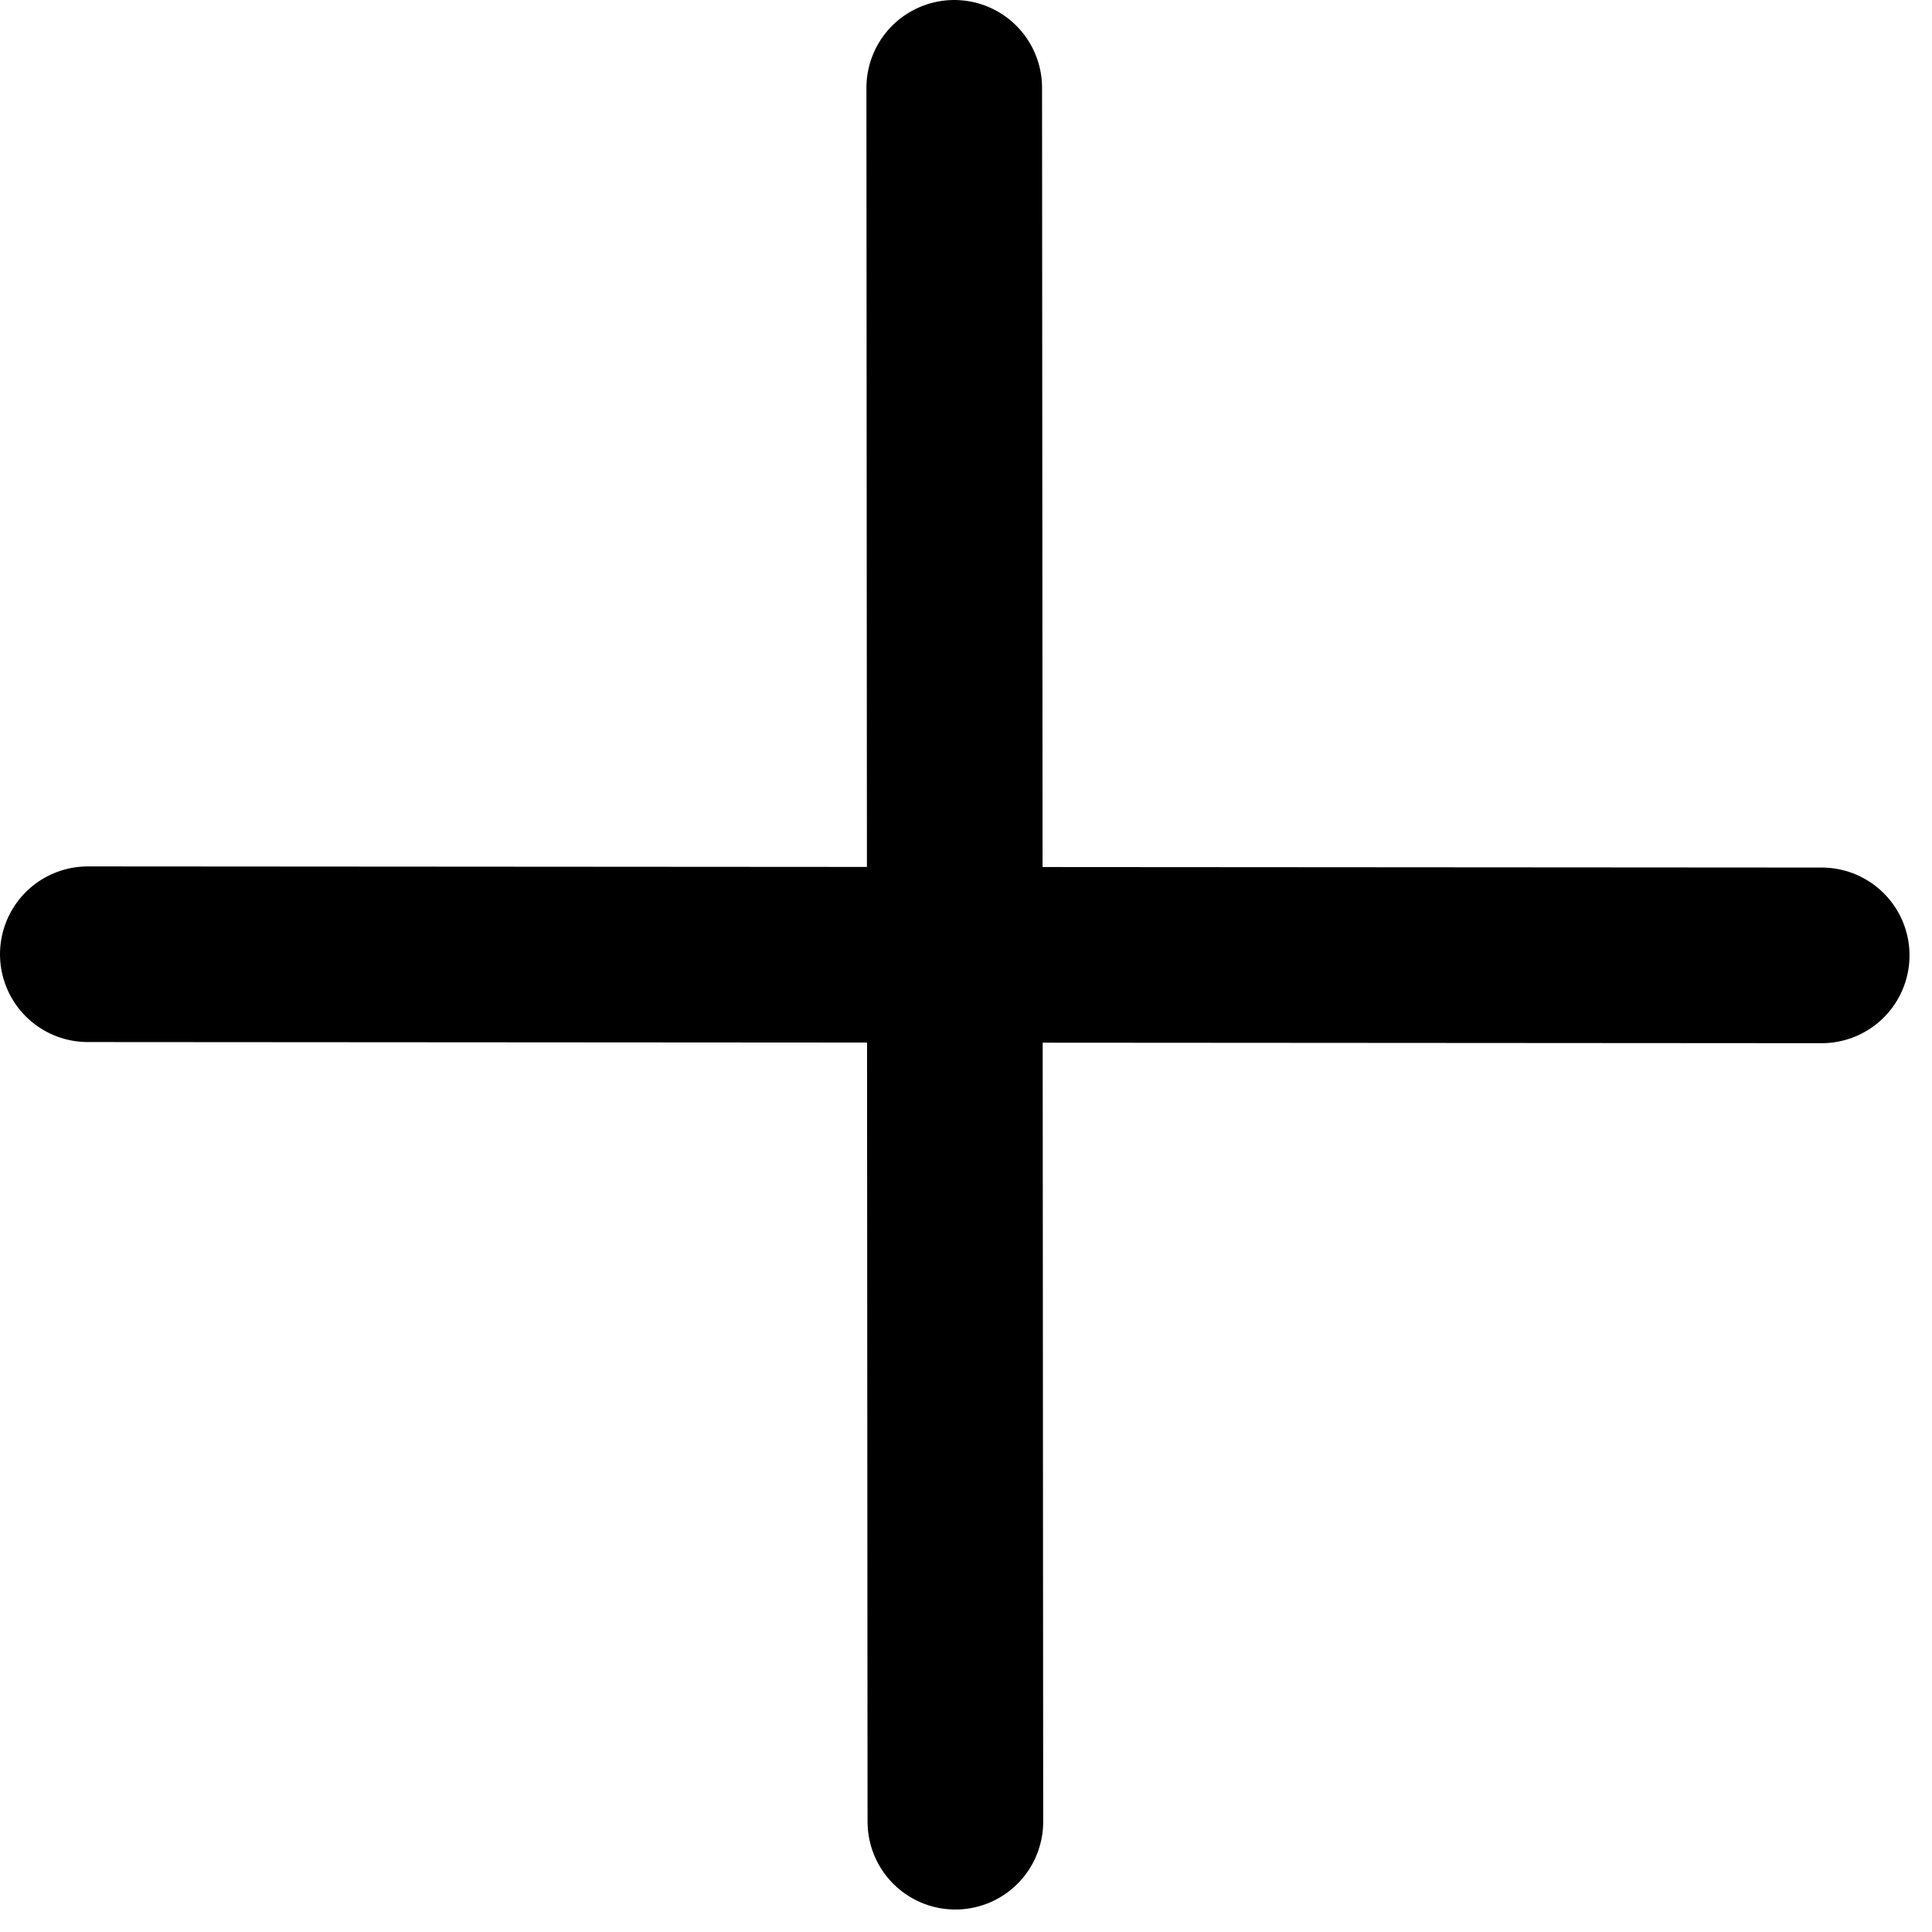 <svg width="22" height="22" viewBox="0 0 22 22" fill="none" xmlns="http://www.w3.org/2000/svg">
<path d="M10.866 1L10.879 20.744M1 10.866L20.744 10.879" stroke="black" stroke-width="2" stroke-linecap="round" stroke-linejoin="round"/>
</svg>
